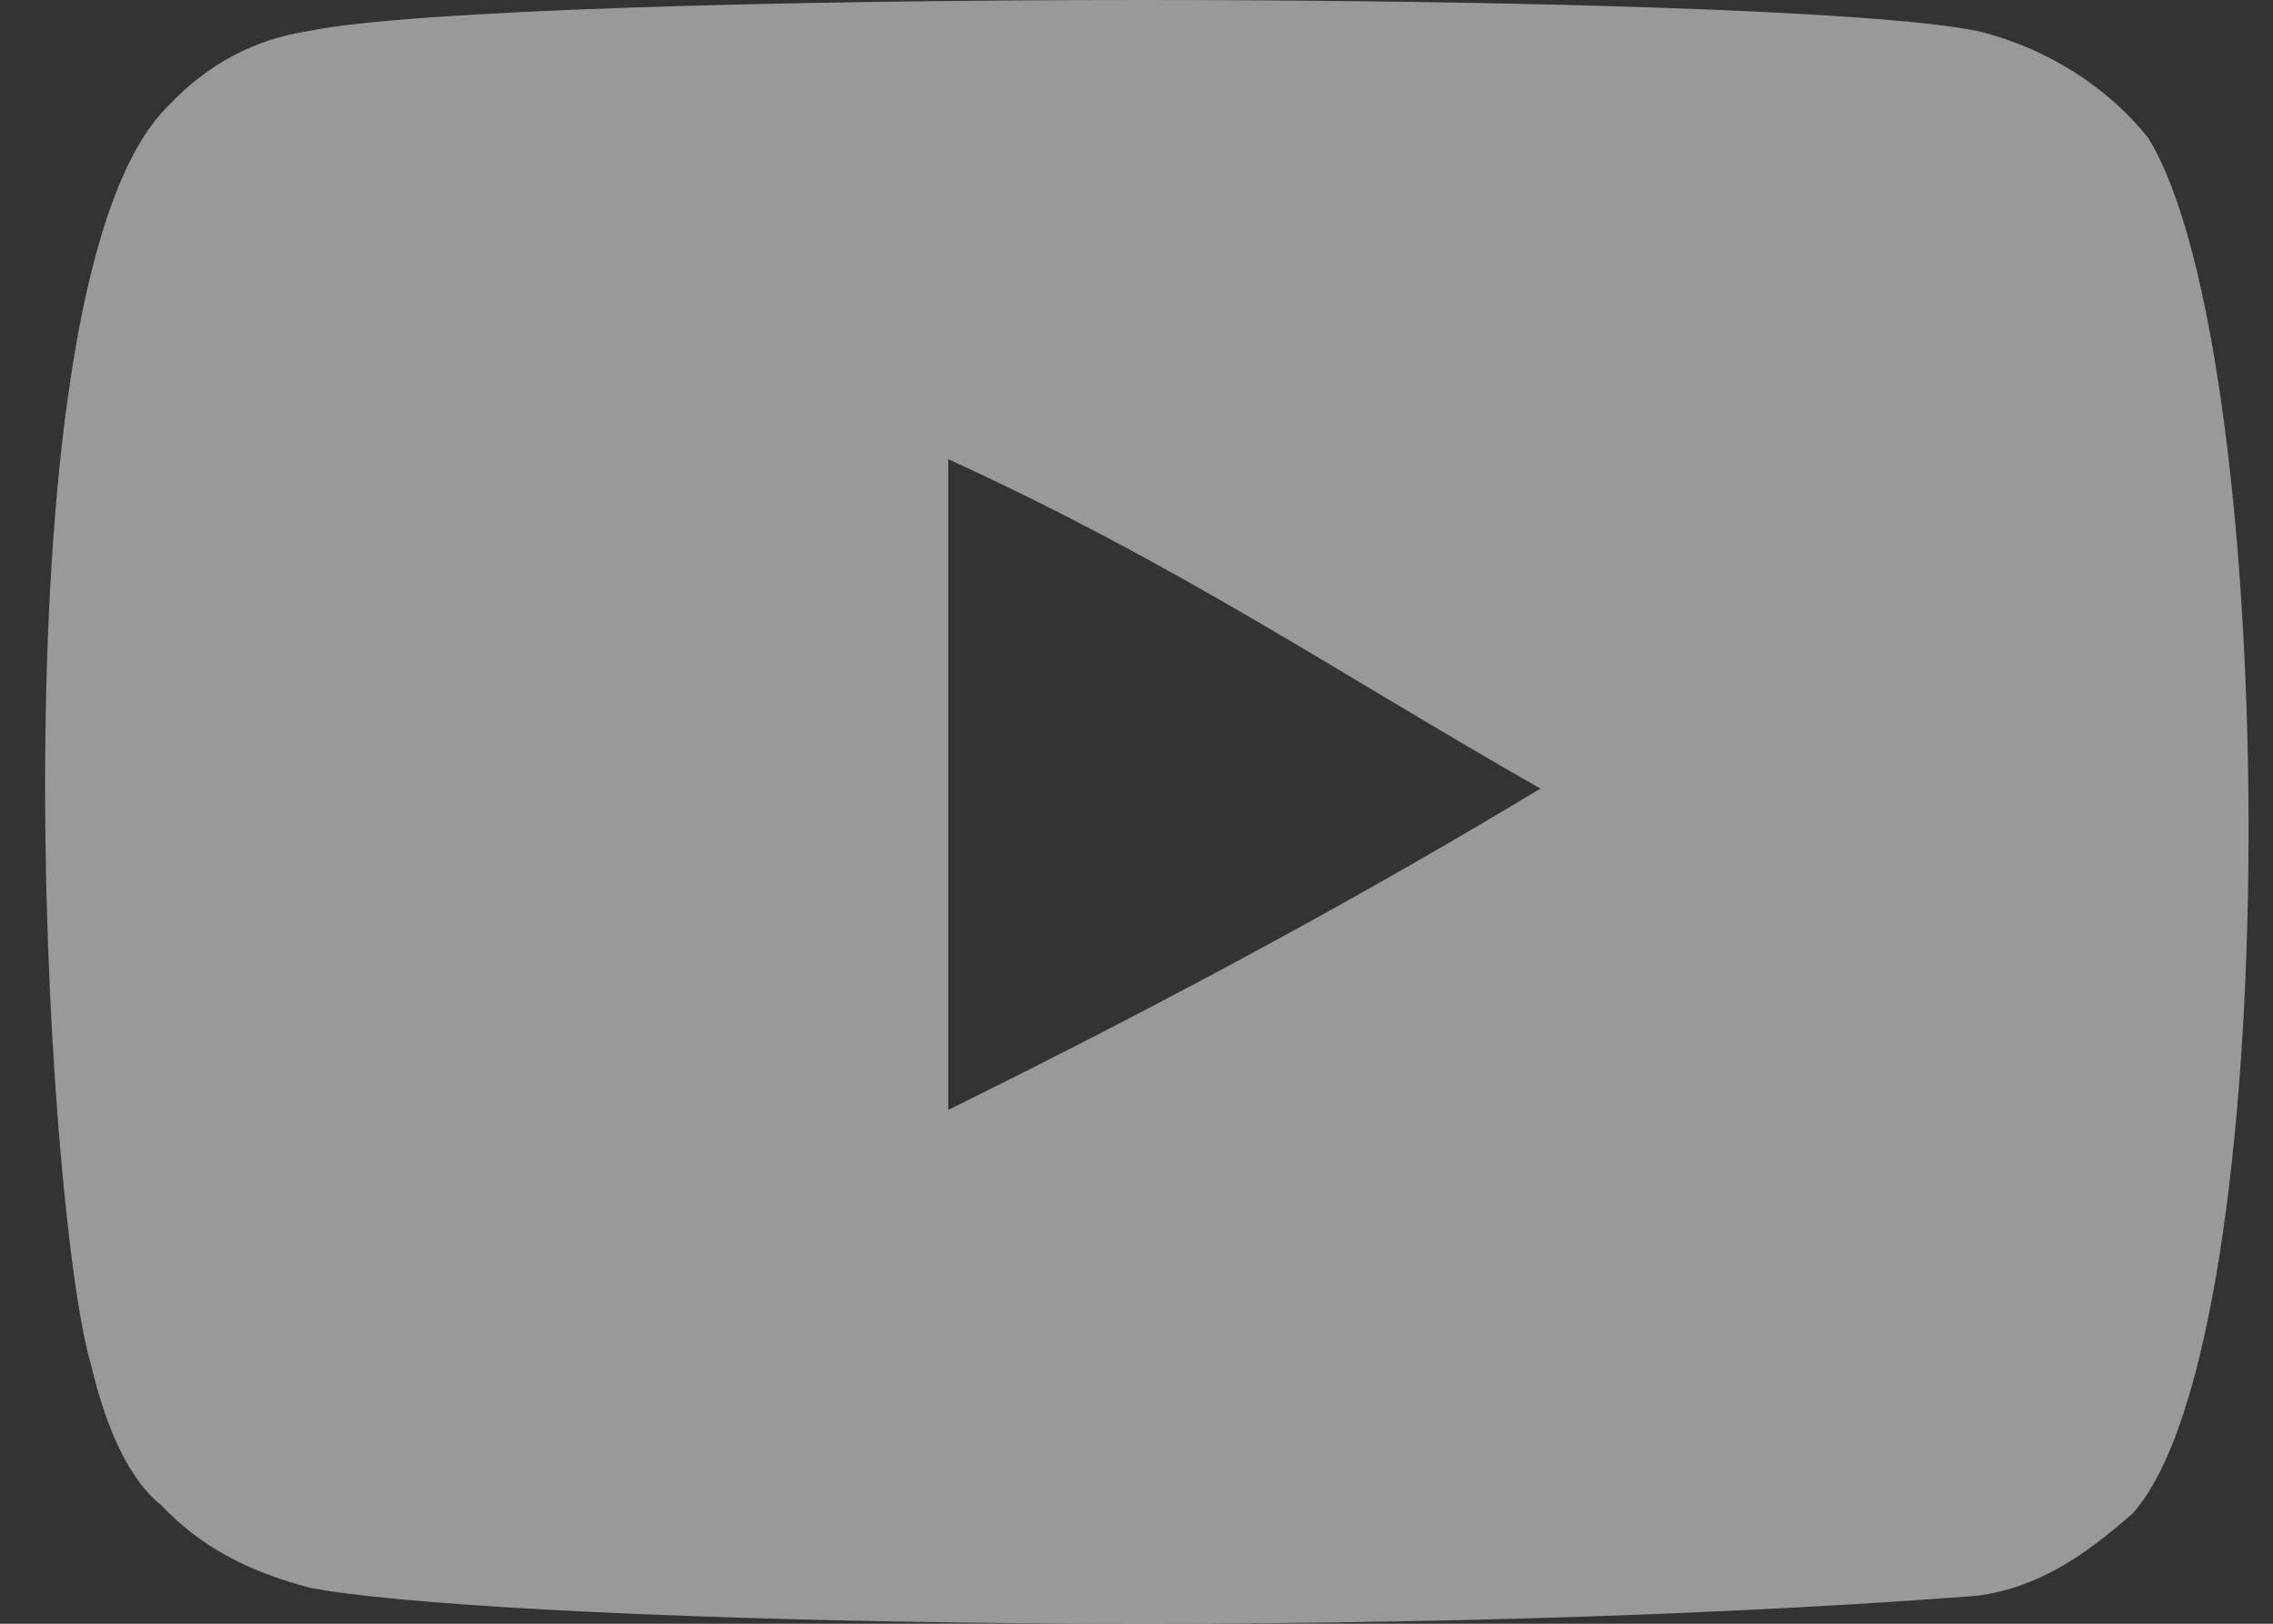 <svg width="21" height="15" viewBox="0 0 21 15" fill="none" xmlns="http://www.w3.org/2000/svg">
<rect x="0" y="0" width="21" height="15" fill="#333333" stroke="none"/>
<path d="M19.847 1.274C19.487 0.818 18.911 0.438 18.263 0.285C16.392 -0.095 4.729 -0.095 2.858 0.285C2.354 0.361 1.922 0.59 1.562 0.97C-0.094 2.568 0.41 11.166 0.842 12.611C0.986 13.22 1.202 13.677 1.49 13.905C1.85 14.285 2.282 14.514 2.858 14.666C4.37 14.97 12.288 15.198 18.263 14.742C18.839 14.666 19.271 14.361 19.703 13.981C21.143 12.383 21.071 3.253 19.847 1.274ZM8.761 10.253C8.761 8.274 8.761 6.22 8.761 4.242C10.921 5.231 12.36 6.22 14.232 7.285C12.72 8.198 10.921 9.188 8.761 10.253Z" fill="white" fill-opacity="0.5"/>
</svg>
